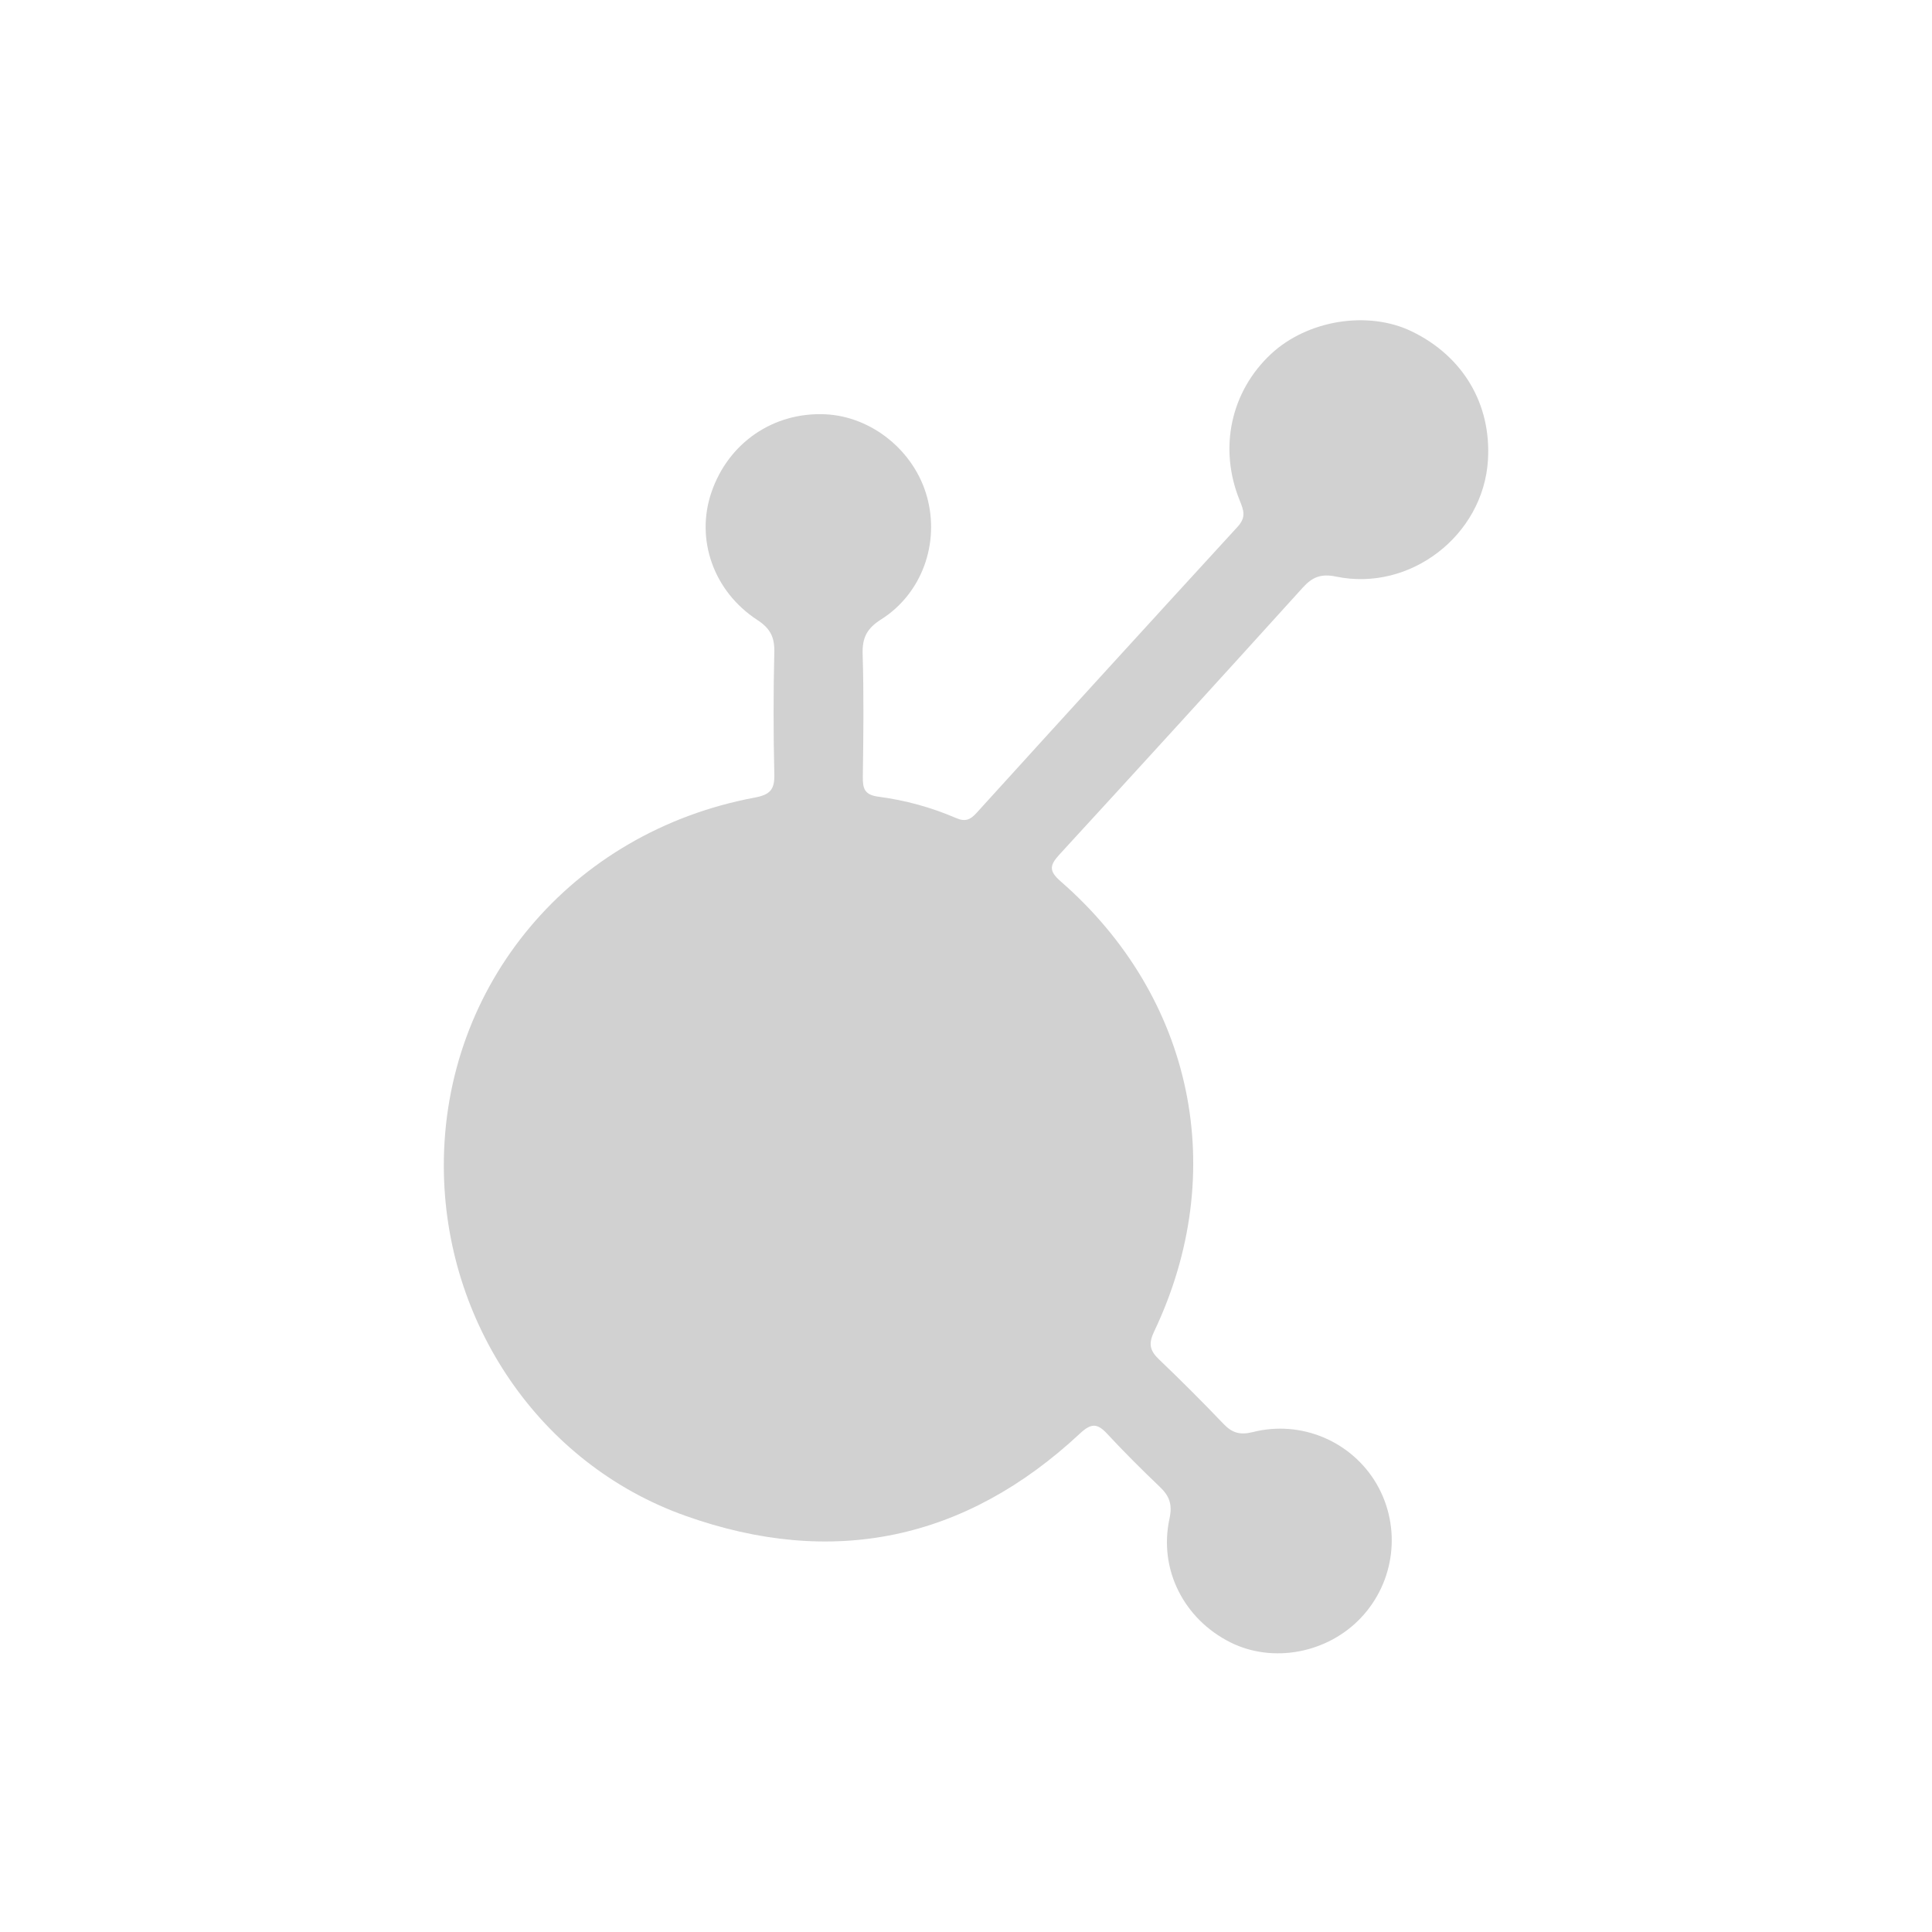 <?xml version="1.0" encoding="utf-8"?>
<svg fill="#d1d1d1" viewBox="0 0 32 32" xmlns="http://www.w3.org/2000/svg">
  <path d="M 7.351 19.32 C 7.358 21.902 8.941 24.251 11.357 25.108 C 13.787 25.972 15.989 25.514 17.887 23.744 C 18.074 23.569 18.175 23.572 18.338 23.748 C 18.617 24.048 18.908 24.339 19.205 24.622 C 19.367 24.775 19.423 24.913 19.37 25.155 C 19.188 25.998 19.612 26.819 20.38 27.203 C 21.083 27.554 21.988 27.383 22.542 26.795 C 23.108 26.196 23.214 25.296 22.803 24.582 C 22.387 23.869 21.549 23.517 20.749 23.72 C 20.541 23.772 20.41 23.734 20.27 23.589 C 19.92 23.223 19.561 22.864 19.195 22.514 C 19.042 22.368 19.021 22.254 19.116 22.054 C 20.372 19.416 19.772 16.52 17.568 14.598 C 17.365 14.422 17.388 14.328 17.551 14.15 C 18.898 12.684 20.239 11.212 21.575 9.736 C 21.735 9.558 21.88 9.498 22.129 9.55 C 23.357 9.805 24.567 8.868 24.645 7.624 C 24.703 6.694 24.235 5.902 23.383 5.489 C 22.659 5.139 21.657 5.299 21.051 5.864 C 20.387 6.484 20.181 7.421 20.533 8.288 C 20.601 8.456 20.644 8.568 20.495 8.729 C 19.052 10.303 17.612 11.881 16.177 13.462 C 16.074 13.576 15.991 13.616 15.837 13.55 C 15.427 13.373 14.994 13.254 14.551 13.196 C 14.318 13.166 14.289 13.061 14.291 12.865 C 14.301 12.188 14.309 11.512 14.288 10.835 C 14.28 10.565 14.355 10.411 14.595 10.259 C 15.273 9.829 15.565 8.997 15.355 8.232 C 15.147 7.472 14.443 6.899 13.672 6.862 C 12.812 6.822 12.065 7.332 11.784 8.153 C 11.517 8.93 11.815 9.793 12.544 10.269 C 12.753 10.405 12.83 10.549 12.825 10.793 C 12.809 11.47 12.809 12.146 12.825 12.823 C 12.832 13.076 12.758 13.163 12.498 13.211 C 9.464 13.78 7.343 16.308 7.351 19.321 L 7.351 19.32 Z"/>
</svg>
